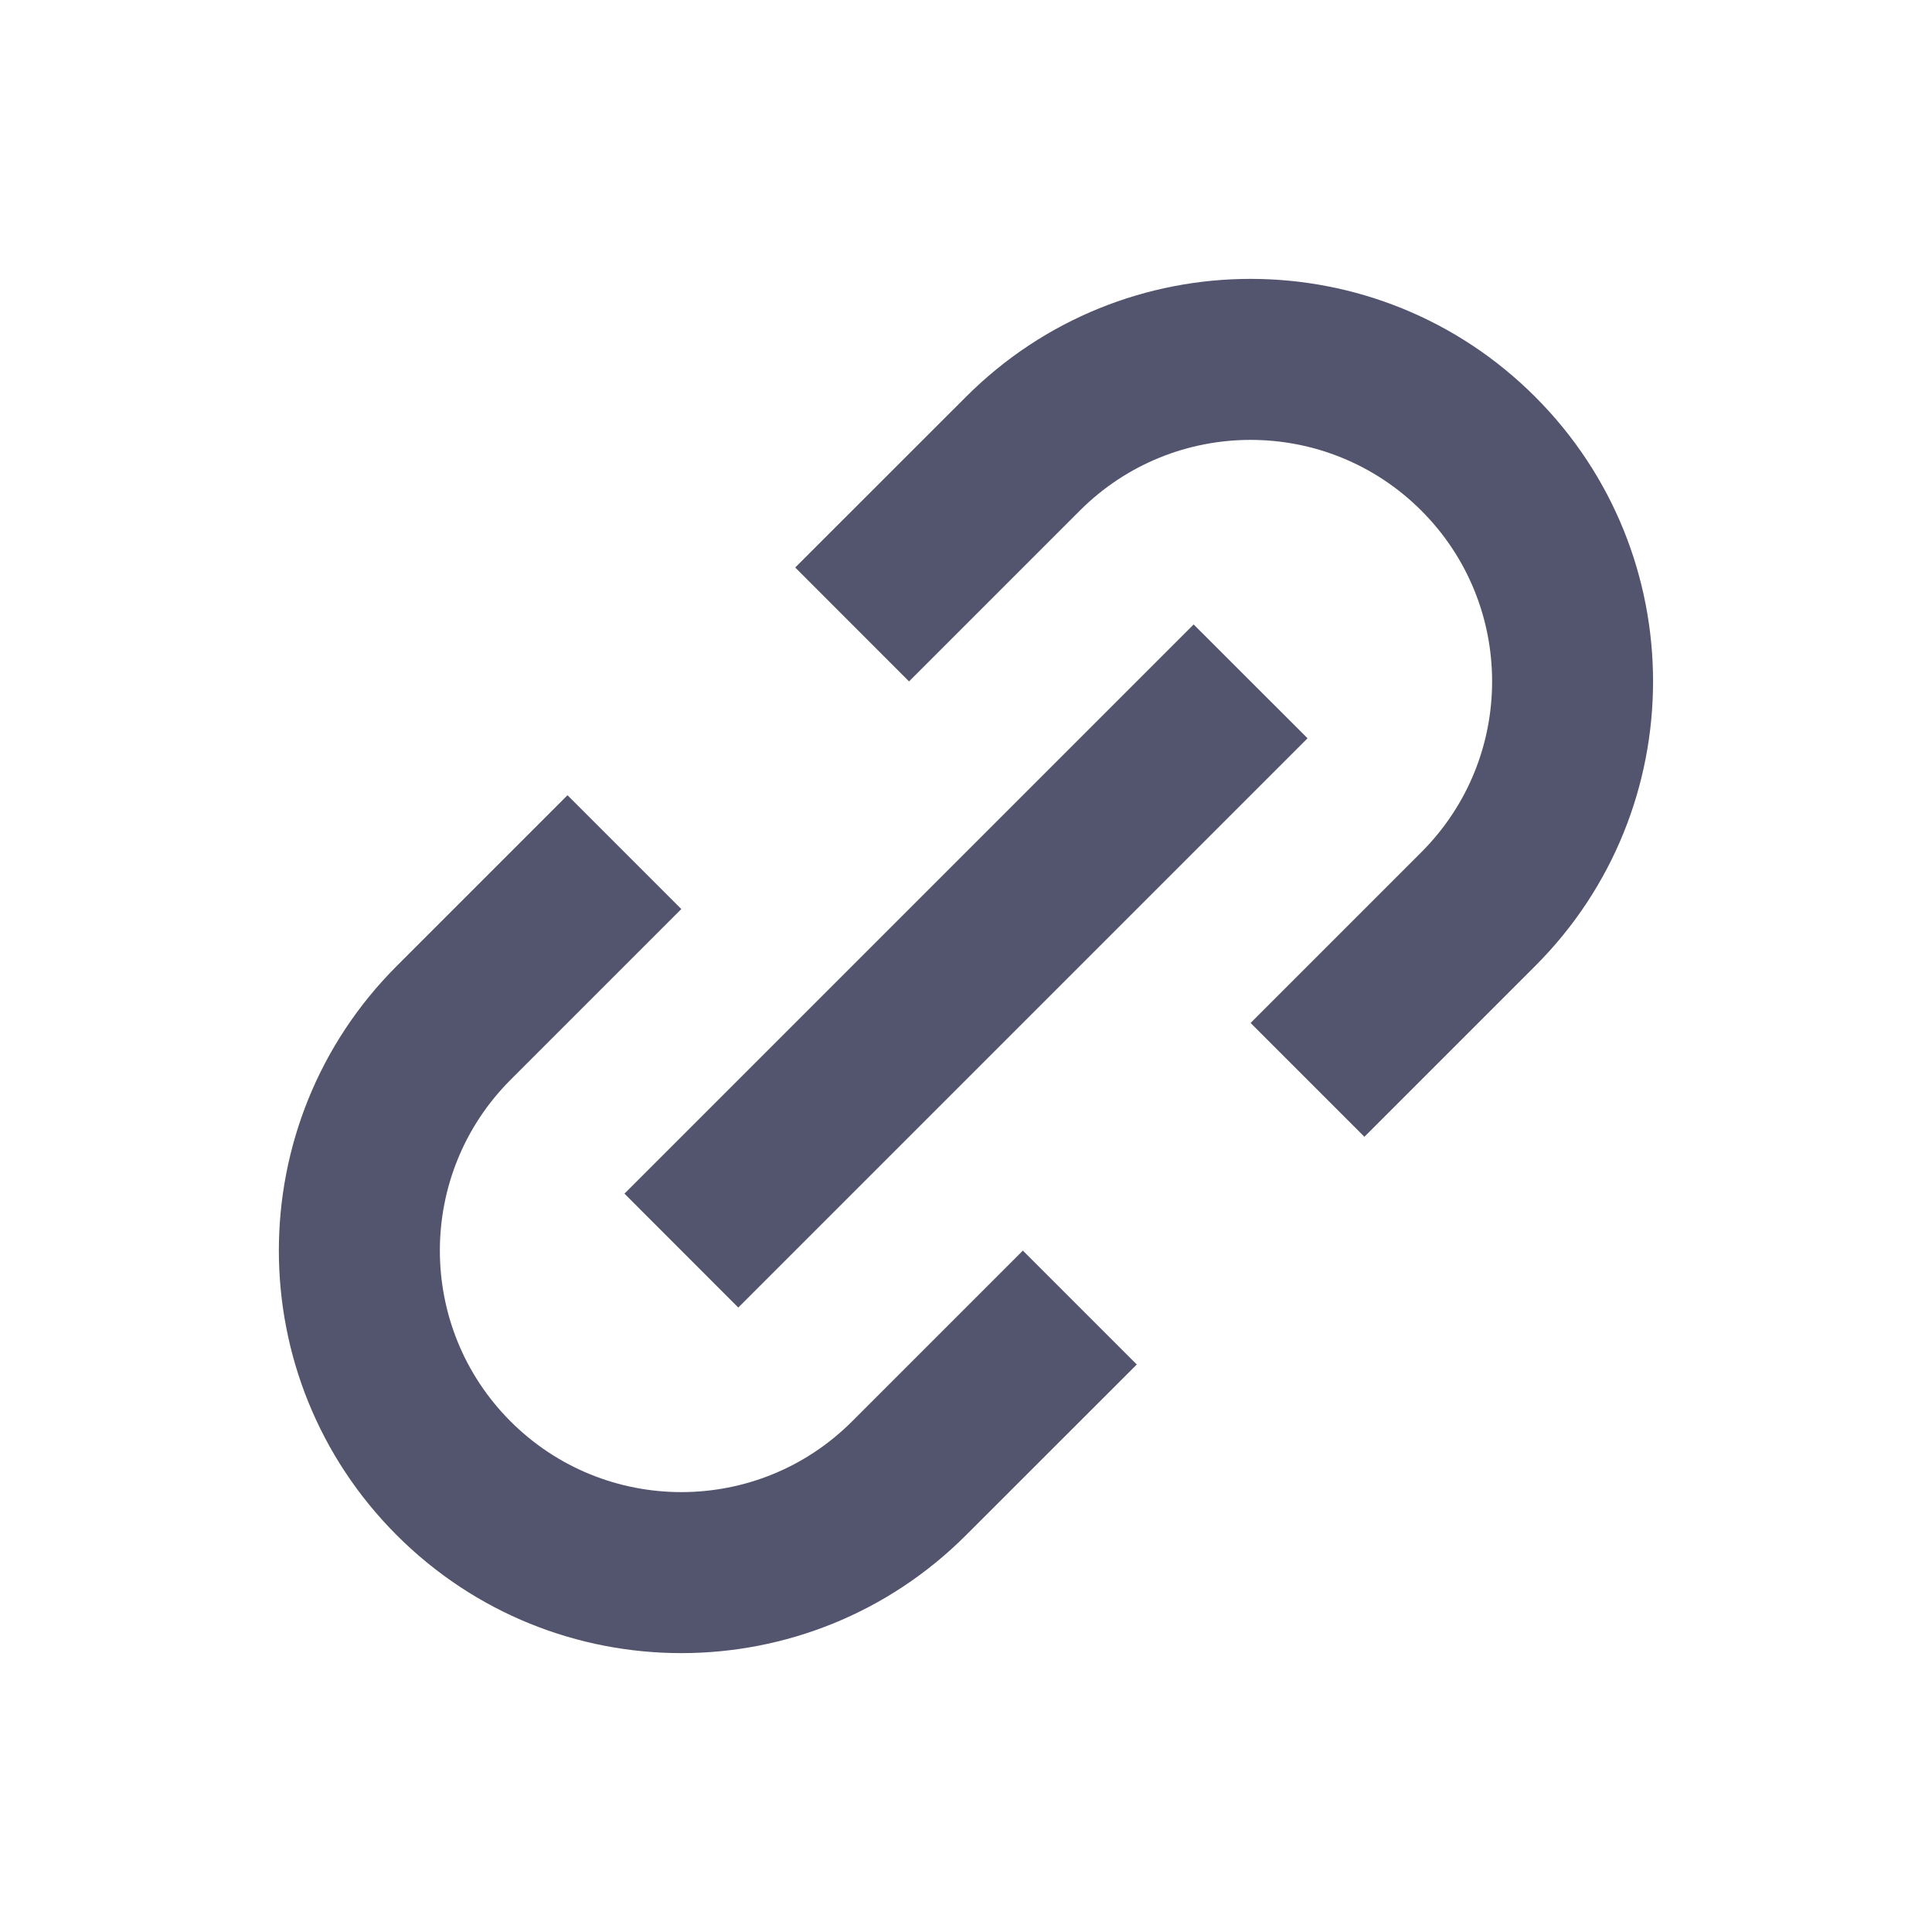 <svg width="23" height="23" viewBox="0 0 23 23" fill="none" xmlns="http://www.w3.org/2000/svg">
<path d="M12.177 14.888L13.533 16.244L11.5 18.276C9.628 20.148 6.594 20.148 4.723 18.276C2.852 16.405 2.852 13.371 4.723 11.5L6.756 9.467L8.111 10.822L6.078 12.855C4.956 13.978 4.956 15.798 6.078 16.921C7.201 18.044 9.022 18.044 10.144 16.921L12.177 14.888Z" fill="#53546D"/>
<path d="M10.822 8.112L9.467 6.756L11.5 4.724C13.371 2.852 16.405 2.852 18.276 4.724C20.147 6.595 20.147 9.629 18.276 11.5L16.243 13.533L14.888 12.178L16.921 10.145C18.044 9.022 18.044 7.202 16.921 6.079C15.798 4.956 13.978 4.956 12.855 6.079L10.822 8.112Z" fill="#53546D"/>
<path d="M14.21 7.434L7.434 14.21L8.789 15.566L15.566 8.789L14.21 7.434Z" fill="#53546D"/>
</svg>
